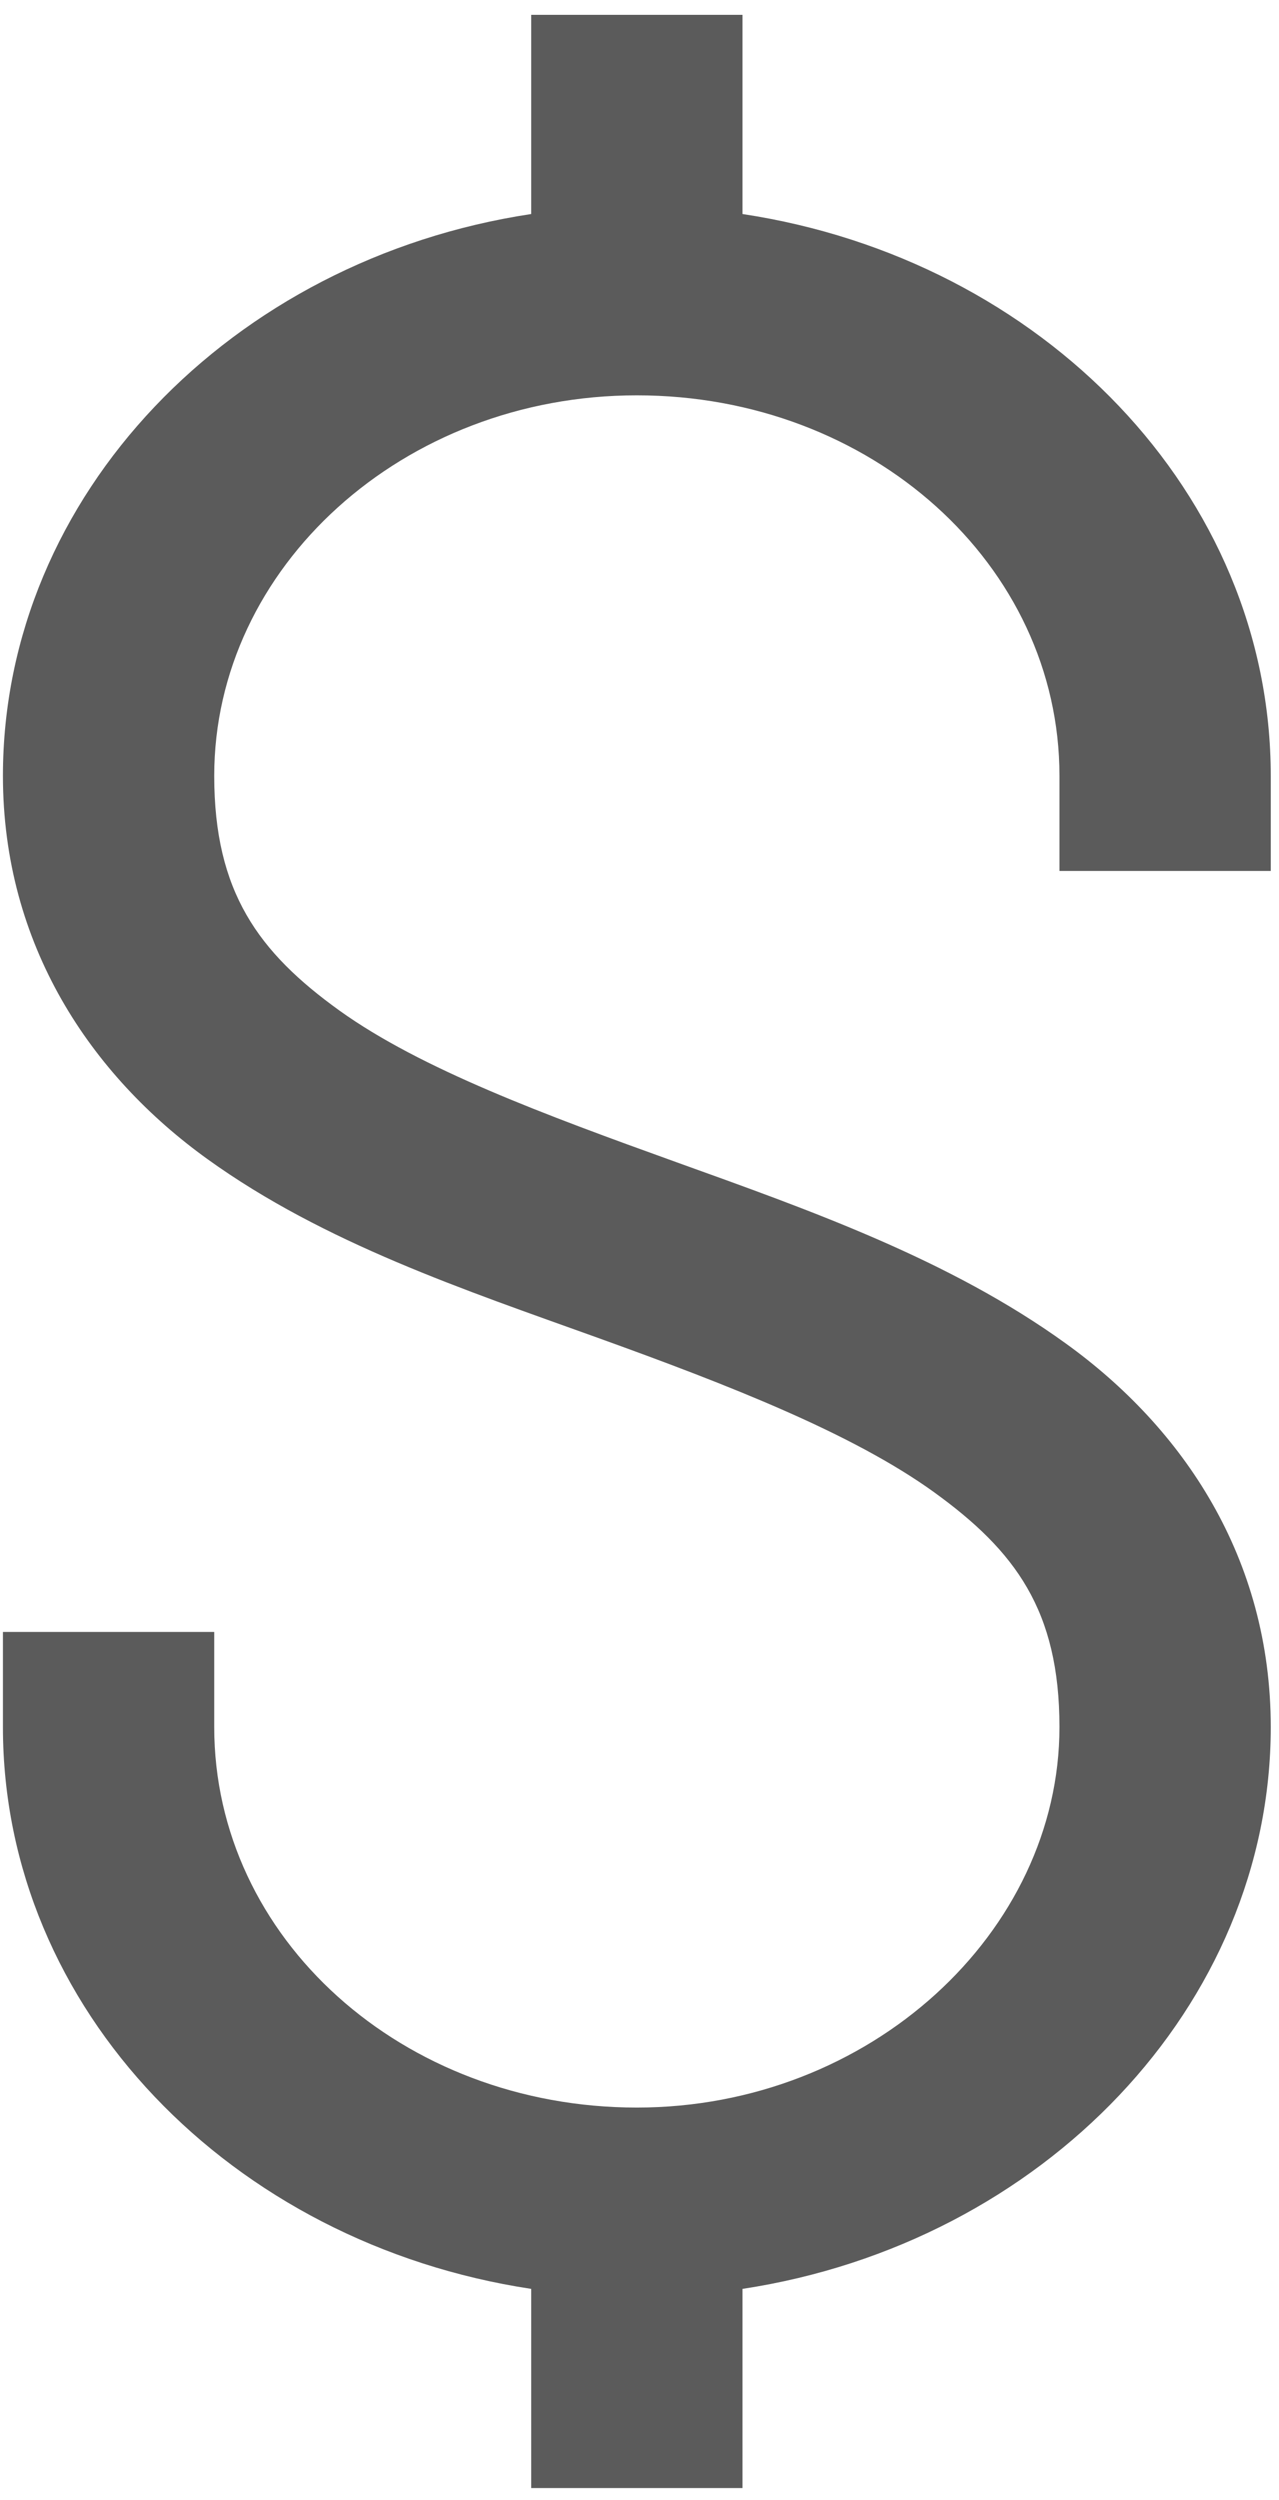 <svg width="66" height="129" viewBox="0 0 66 129" fill="none" xmlns="http://www.w3.org/2000/svg">
<path d="M27.411 0.765V11.043C11.949 13.379 0.151 25.551 0.151 40.03C0.151 48.751 4.687 55.48 10.717 59.814C16.741 64.148 24.003 66.562 30.819 69.016C37.634 71.471 44.002 73.964 48.2 76.992C52.387 80.02 54.671 83.088 54.671 89.11C54.671 99.692 44.896 108.742 32.863 108.742C20.765 108.742 11.055 100.001 11.055 89.11V84.202H0.151V89.11C0.151 103.662 11.949 115.761 27.411 118.097V128.374H38.315V118.097C53.821 115.741 65.575 103.471 65.575 89.11C65.575 80.369 61.039 73.674 55.009 69.326C48.985 64.972 41.723 62.42 34.907 59.966C28.093 57.512 21.724 55.156 17.526 52.148C13.334 49.134 11.055 46.013 11.055 40.03C11.055 29.276 20.787 20.398 32.863 20.398C44.961 20.398 54.671 29.139 54.671 40.03V44.938H65.575V40.03C65.575 25.477 53.777 13.379 38.315 11.043V0.765H27.411Z" fill="#5B5B5B"/>
</svg>
